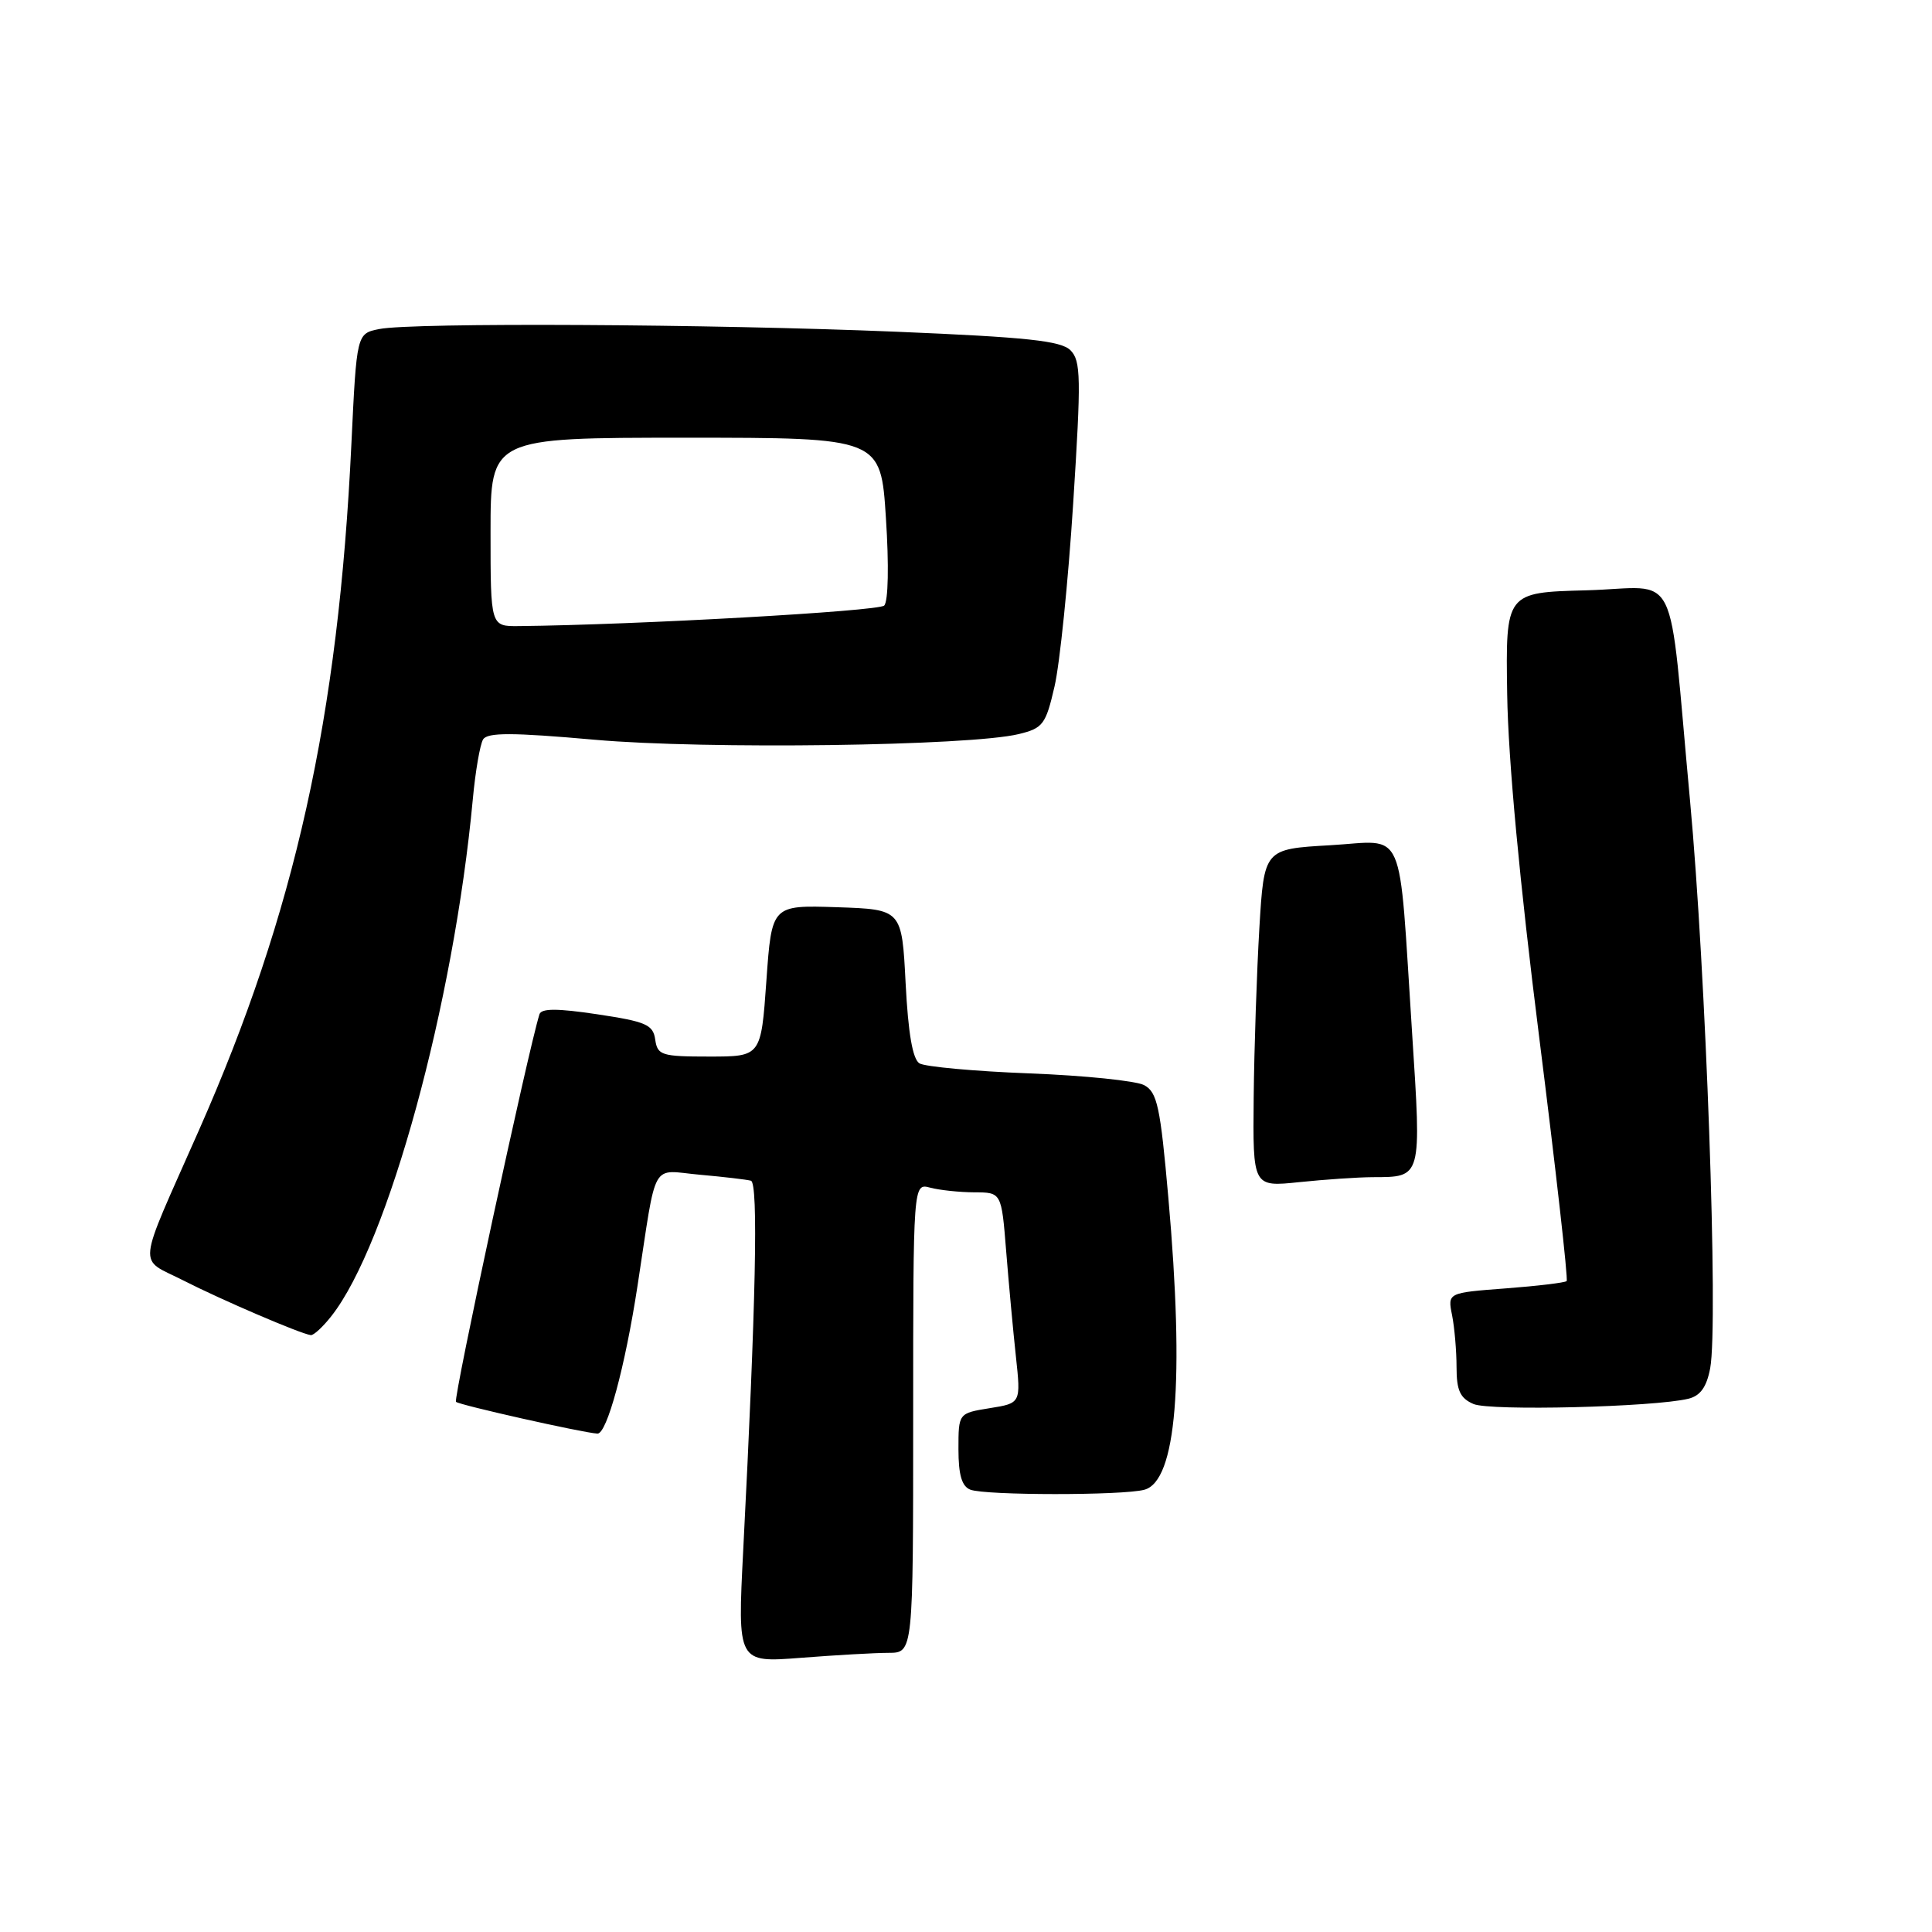 <?xml version="1.0" encoding="UTF-8" standalone="no"?>
<!DOCTYPE svg PUBLIC "-//W3C//DTD SVG 1.1//EN" "http://www.w3.org/Graphics/SVG/1.1/DTD/svg11.dtd" >
<svg xmlns="http://www.w3.org/2000/svg" xmlns:xlink="http://www.w3.org/1999/xlink" version="1.1" viewBox="0 0 256 256">
 <g >
 <path fill="currentColor"
d=" M 117.75 219.01 C 121.00 219.00 121.00 219.00 121.00 187.88 C 121.00 156.77 121.00 156.77 123.25 157.37 C 124.49 157.70 127.12 157.98 129.10 157.99 C 132.70 158.00 132.70 158.00 133.32 165.75 C 133.66 170.01 134.24 176.30 134.61 179.72 C 135.28 185.93 135.28 185.93 131.14 186.59 C 127.00 187.26 127.00 187.26 127.00 192.02 C 127.00 195.44 127.45 196.96 128.58 197.39 C 130.58 198.16 148.78 198.17 151.63 197.40 C 155.88 196.26 156.97 183.07 154.81 158.68 C 153.75 146.63 153.34 144.72 151.61 143.79 C 150.52 143.21 143.68 142.51 136.40 142.23 C 129.12 141.95 122.57 141.35 121.83 140.90 C 120.93 140.34 120.34 136.92 120.00 130.29 C 119.50 120.50 119.50 120.50 110.88 120.21 C 102.26 119.93 102.26 119.93 101.55 129.96 C 100.84 140.00 100.84 140.00 93.99 140.00 C 87.65 140.00 87.12 139.83 86.82 137.75 C 86.54 135.77 85.61 135.37 79.16 134.40 C 73.83 133.60 71.73 133.60 71.48 134.40 C 69.98 139.17 60.03 185.37 60.42 185.75 C 60.84 186.17 77.19 189.84 79.16 189.96 C 80.41 190.04 82.83 181.13 84.48 170.34 C 87.09 153.36 86.13 155.07 92.75 155.66 C 95.91 155.94 98.95 156.30 99.50 156.45 C 100.50 156.74 100.16 172.75 98.48 205.41 C 97.72 220.32 97.72 220.32 106.11 219.67 C 110.72 219.31 115.96 219.01 117.75 219.01 Z  M 223.72 185.34 C 225.31 184.95 226.14 183.79 226.61 181.29 C 227.71 175.40 226.05 128.79 223.93 106.00 C 220.97 74.23 222.78 77.88 210.20 78.22 C 199.50 78.50 199.50 78.50 199.71 92.00 C 199.84 100.64 201.37 116.99 203.95 137.43 C 206.16 154.99 207.80 169.53 207.59 169.75 C 207.37 169.96 203.73 170.40 199.50 170.72 C 191.81 171.30 191.81 171.30 192.41 174.28 C 192.73 175.91 193.00 179.01 193.00 181.16 C 193.00 184.25 193.47 185.27 195.25 186.04 C 197.45 186.98 219.15 186.45 223.72 185.34 Z  M 43.91 174.39 C 51.42 164.85 60.13 133.01 62.65 105.90 C 62.99 102.20 63.61 98.64 64.01 97.98 C 64.59 97.04 67.86 97.05 78.80 98.02 C 93.46 99.32 128.49 98.85 134.99 97.27 C 138.20 96.49 138.57 96.00 139.73 90.96 C 140.43 87.96 141.54 77.06 142.20 66.74 C 143.27 50.01 143.23 47.81 141.84 46.41 C 140.58 45.16 136.10 44.68 118.89 43.96 C 94.16 42.93 54.63 42.72 50.25 43.60 C 47.26 44.20 47.26 44.20 46.56 58.85 C 44.84 95.10 39.09 120.94 26.37 149.74 C 18.00 168.68 18.22 166.57 24.28 169.66 C 29.34 172.24 39.80 176.73 41.18 176.91 C 41.55 176.96 42.78 175.83 43.91 174.39 Z  M 181.90 155.98 C 188.43 155.96 188.36 156.21 187.11 136.87 C 185.28 108.79 186.43 111.42 176.23 112.00 C 167.50 112.50 167.50 112.50 166.87 123.00 C 166.53 128.78 166.19 138.85 166.12 145.39 C 166.00 157.28 166.00 157.28 172.15 156.64 C 175.53 156.29 179.91 155.99 181.90 155.98 Z  M 65.00 70.50 C 65.00 58.00 65.00 58.00 90.85 58.00 C 116.71 58.00 116.71 58.00 117.39 68.66 C 117.80 74.87 117.70 79.70 117.16 80.24 C 116.41 80.99 84.24 82.80 68.75 82.96 C 65.00 83.00 65.00 83.00 65.00 70.50 Z "/>
</g>
</svg>